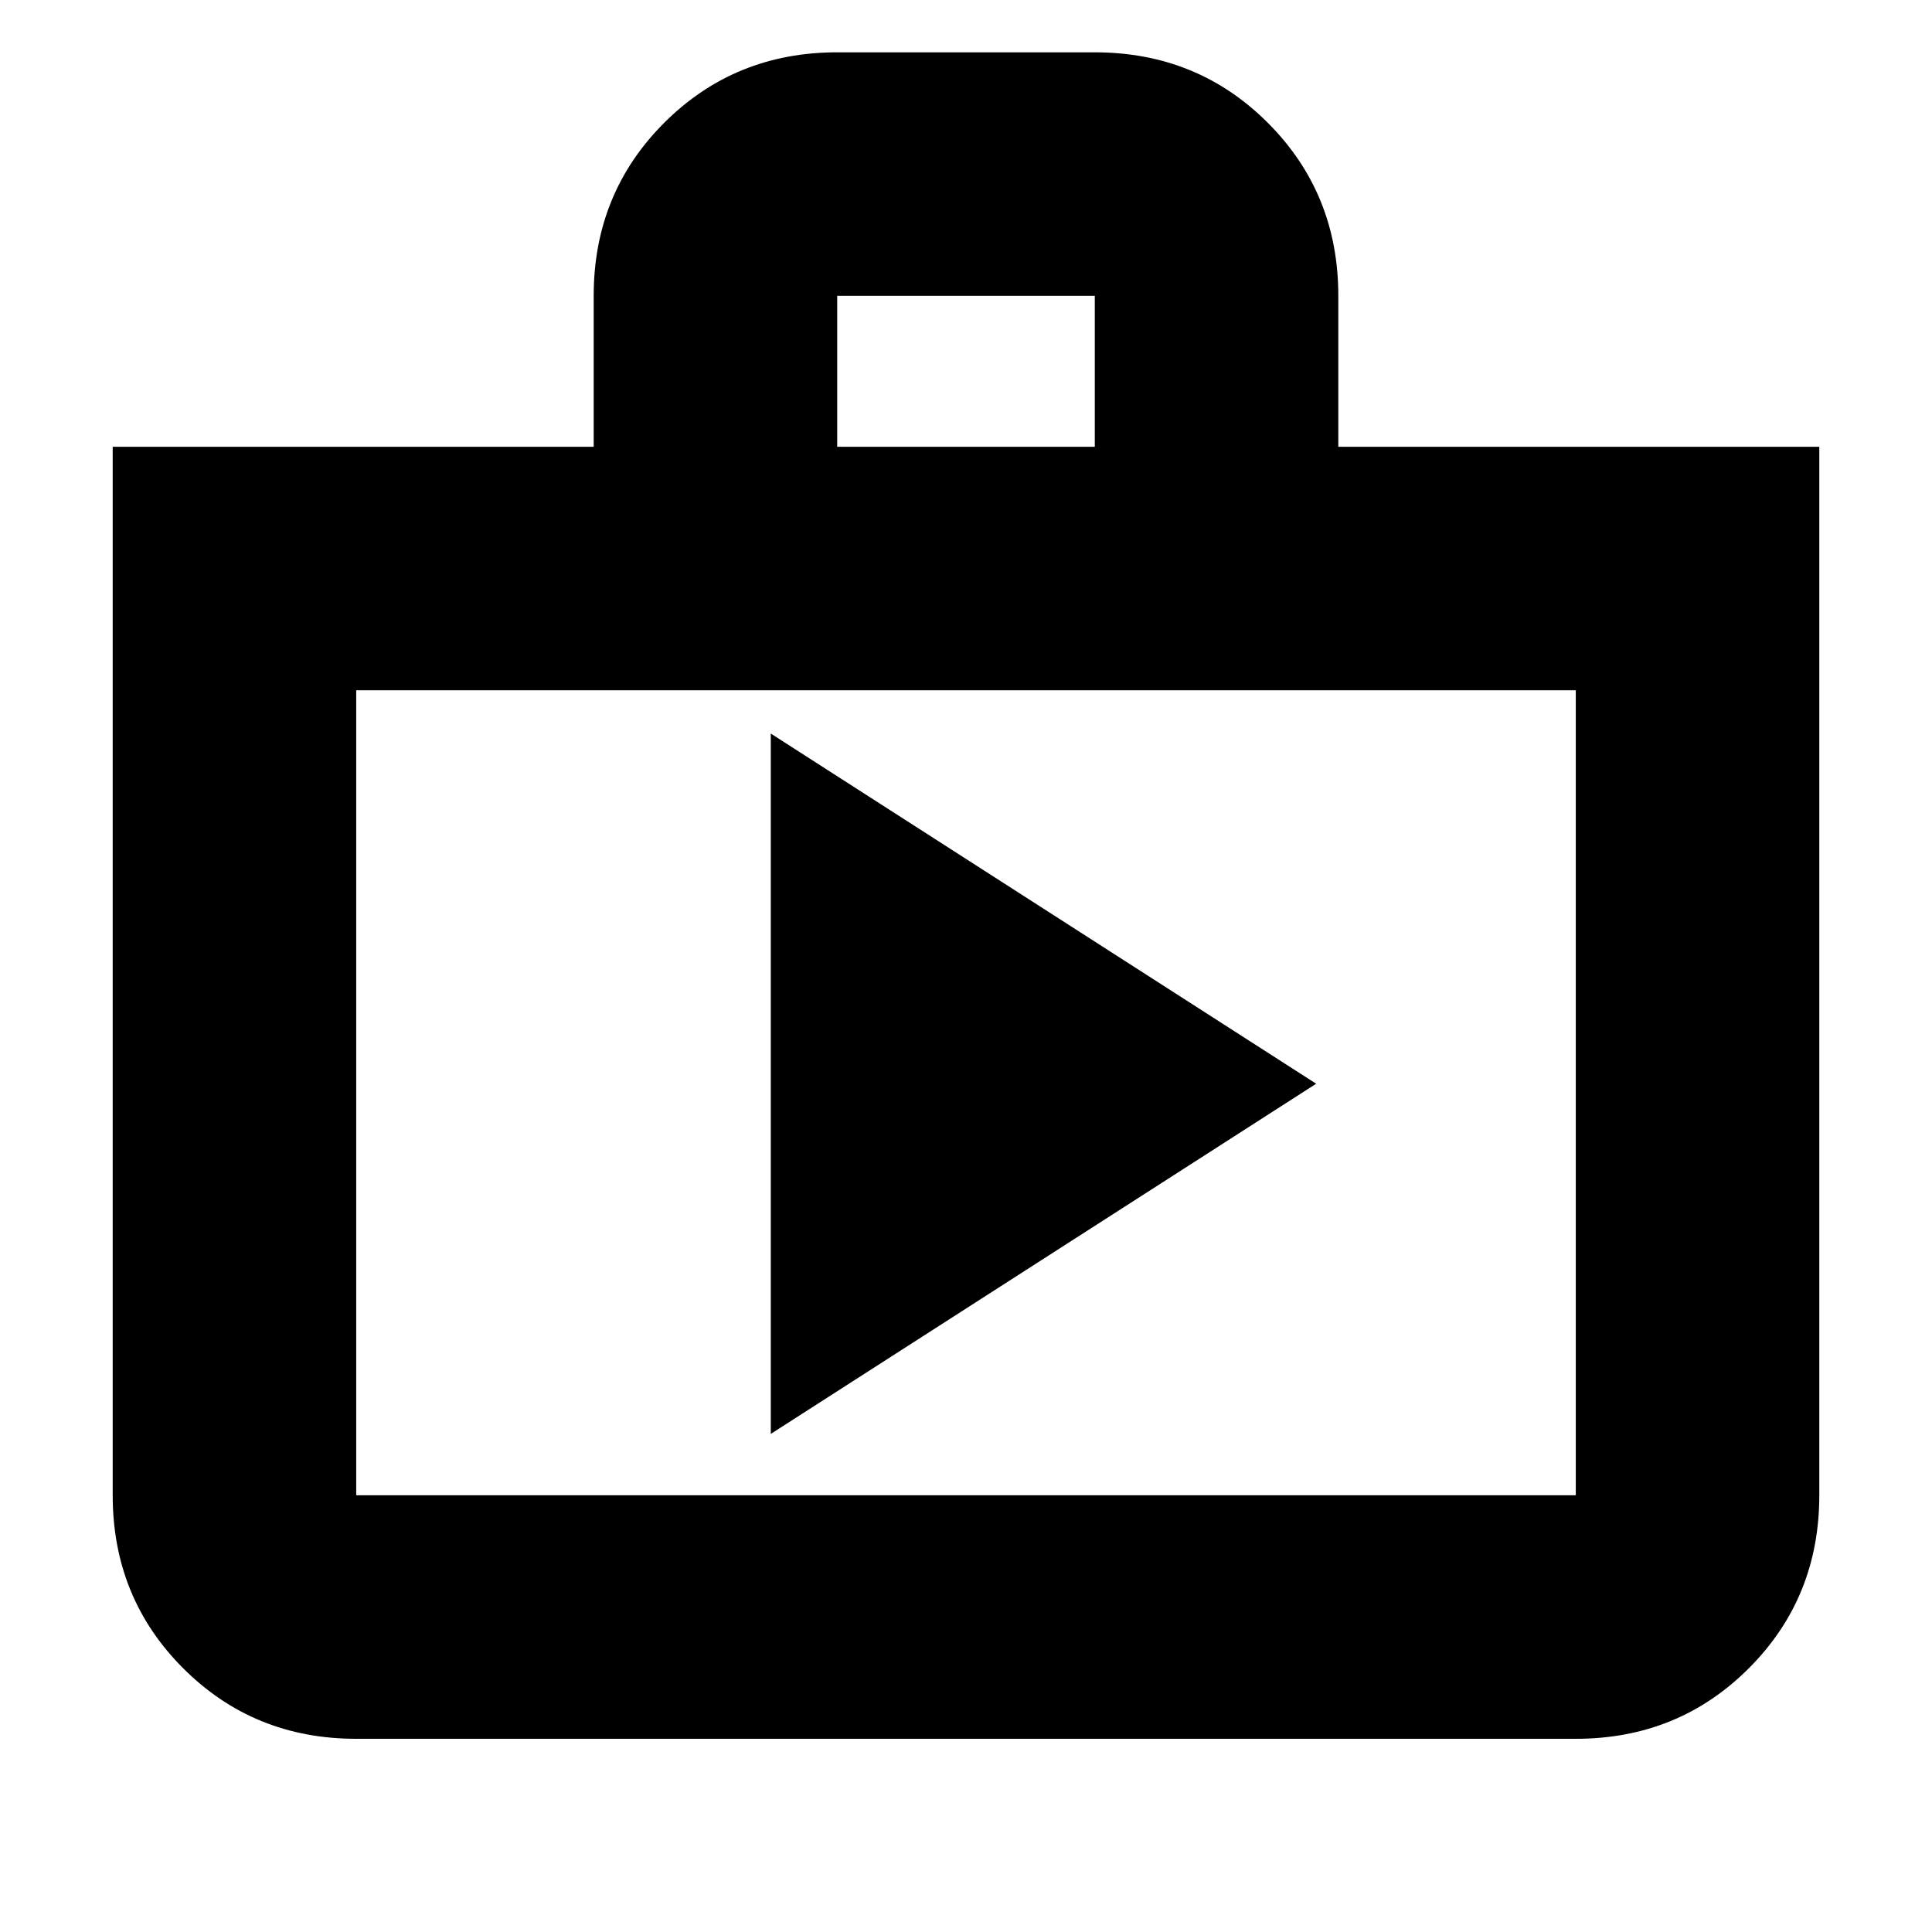 <svg xmlns="http://www.w3.org/2000/svg" height="24" viewBox="0 -960 960 960" width="24"><path d="m383-247.5 271-174-271-174v348ZM177-96q-50.94 0-85.97-35.03T56-217v-521h239v-75q0-50.94 35.03-85.97T416-934h128q50.94 0 85.97 35.03T665-813v75h239v521q0 50.94-35.03 85.97T783-96H177Zm0-121h606v-400H177v400Zm239-521h128v-75H416v75ZM177-217v-400 400Z"/></svg>
